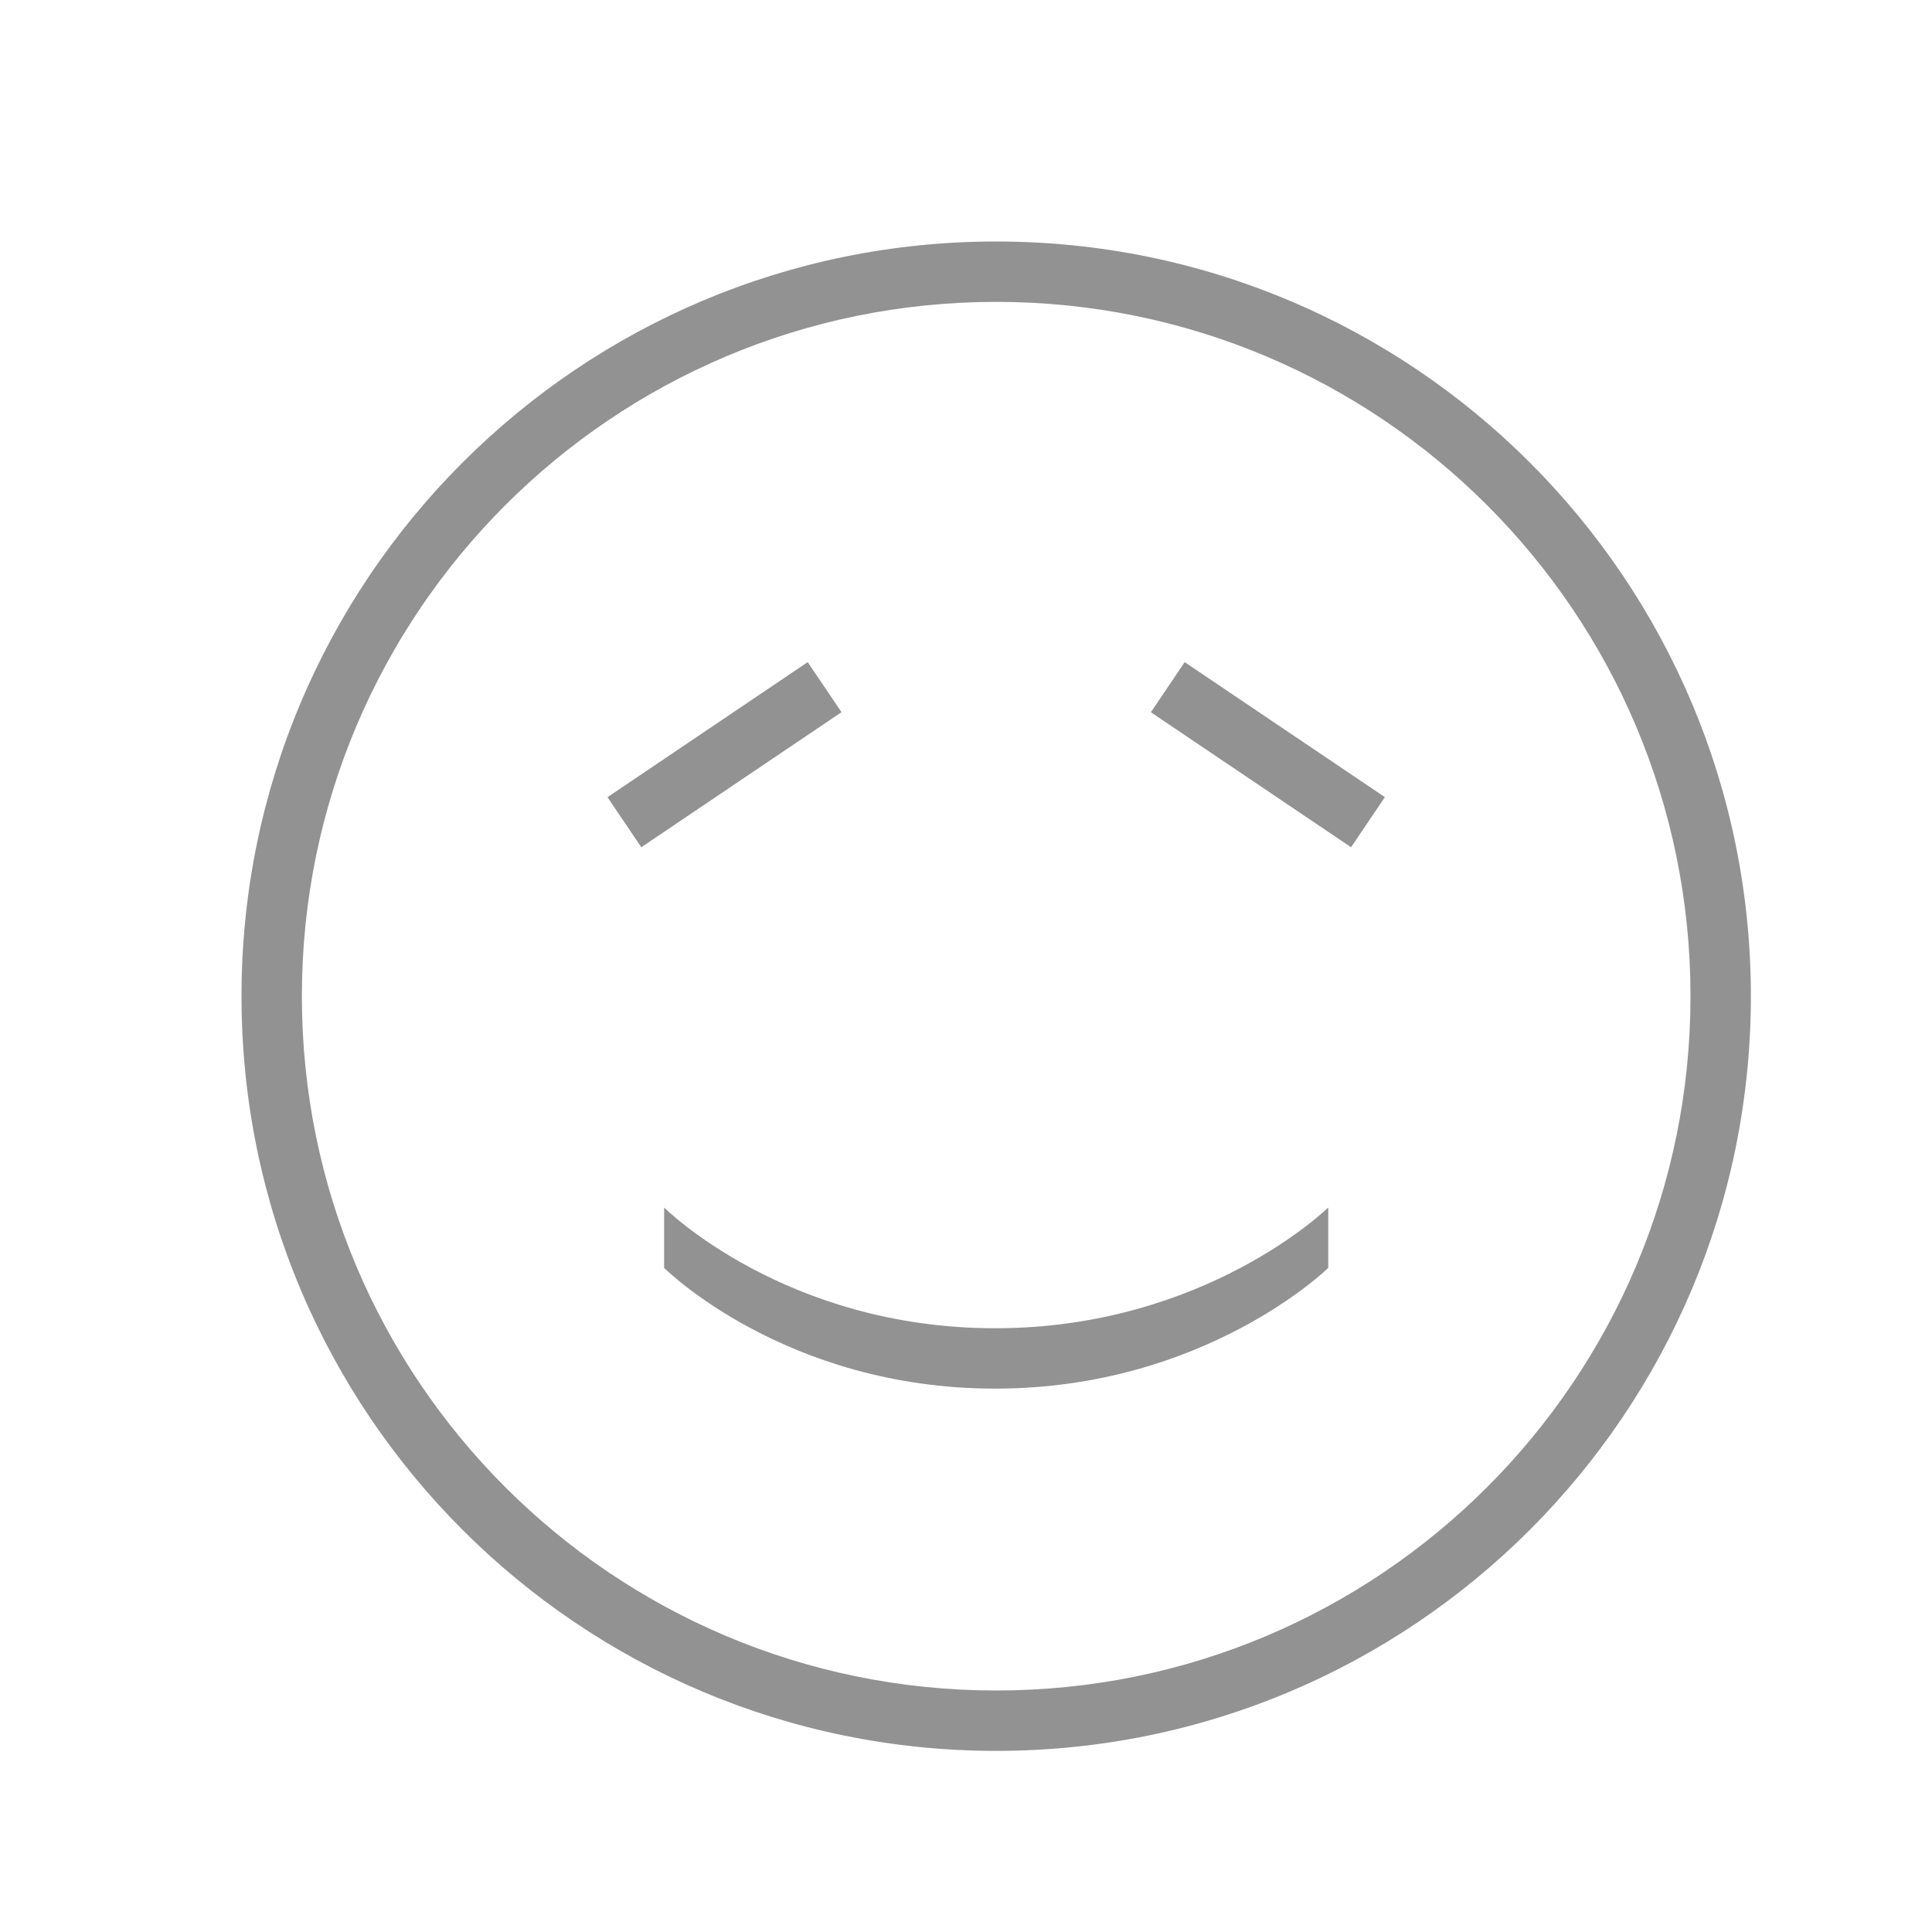 <svg width="32" height="32" viewBox="0 0 32 32" xmlns="http://www.w3.org/2000/svg"><path d="M16.5 29C23.404 29 29 23.404 29 16.5S23.404 4 16.5 4 4 9.596 4 16.5 9.596 29 16.5 29zm0-1C22.851 28 28 22.851 28 16.5S22.851 5 16.5 5 5 10.149 5 16.5 10.149 28 16.5 28zm3.122-17.033l-.56.83 3.316 2.236.56-.83-3.316-2.236zm-9.56 2.237l.56.829 3.316-2.237-.56-.829-3.316 2.237zM16.482 22C13 22 11 20 11 20v1s2 2 5.481 2C19.963 23 22 21 22 21v-1s-2.037 2-5.519 2z" fill="#929292" fill-rule="evenodd"/></svg>
